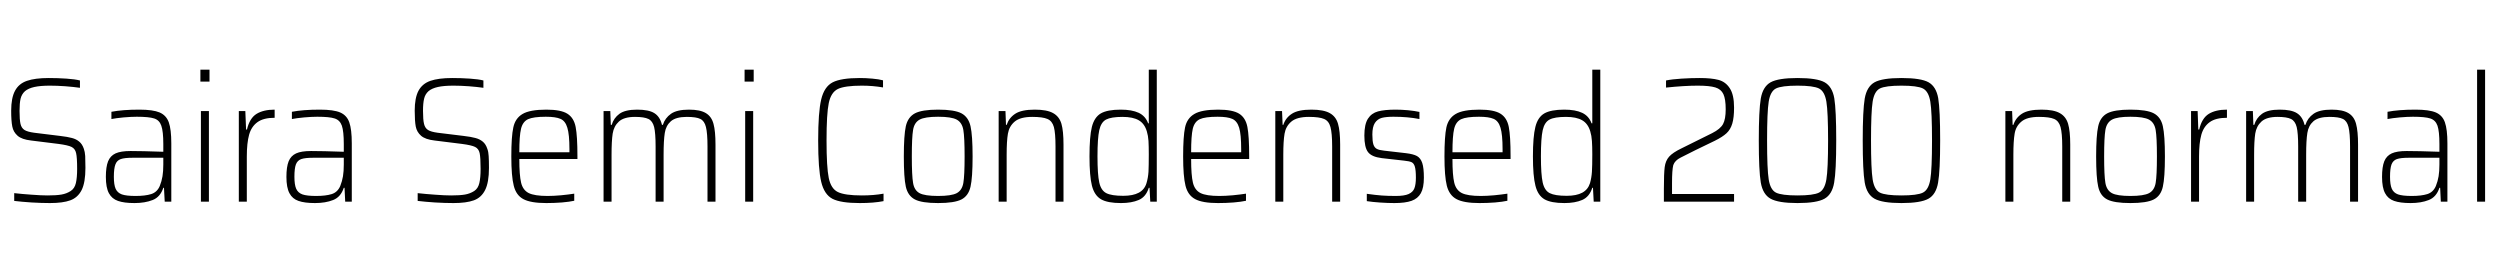 <svg xmlns="http://www.w3.org/2000/svg" xmlns:xlink="http://www.w3.org/1999/xlink" width="337.704" height="37.776"><path fill="black" d="M6.74 27.43Q5.62 27.43 4.26 27.35Q2.90 27.26 1.92 27.14L1.92 27.14L1.92 26.09Q2.98 26.21 4.27 26.30Q5.57 26.40 6.43 26.40L6.43 26.40Q7.61 26.40 8.30 26.28Q9 26.16 9.55 25.80L9.55 25.80Q10.08 25.46 10.25 24.73Q10.42 24 10.42 22.82L10.42 22.82Q10.42 21.26 10.28 20.68Q10.15 20.09 9.67 19.85Q9.19 19.61 7.90 19.44L7.90 19.44L4.20 18.98Q2.95 18.84 2.38 18.34Q1.80 17.83 1.66 17.09Q1.51 16.34 1.51 14.95L1.51 14.95Q1.51 13.22 2.03 12.26Q2.54 11.30 3.64 10.92Q4.73 10.54 6.58 10.54L6.58 10.54Q7.80 10.54 8.98 10.62Q10.15 10.70 10.80 10.87L10.80 10.87L10.80 11.86Q9.96 11.74 8.82 11.65Q7.68 11.57 6.74 11.57L6.74 11.57Q5.45 11.57 4.64 11.75Q3.84 11.93 3.38 12.31L3.38 12.31Q2.93 12.72 2.78 13.33Q2.64 13.94 2.64 14.98L2.64 14.98Q2.64 16.18 2.77 16.74Q2.90 17.30 3.31 17.56Q3.72 17.81 4.61 17.93L4.61 17.93L8.11 18.36Q9.14 18.48 9.72 18.64Q10.30 18.79 10.70 19.13Q11.11 19.46 11.33 20.11L11.33 20.11Q11.47 20.50 11.51 21.08Q11.54 21.67 11.54 22.68L11.54 22.68Q11.54 24.65 11.03 25.67Q10.51 26.69 9.50 27.06Q8.50 27.43 6.74 27.43L6.74 27.43ZM18.17 27.43Q16.75 27.43 15.94 27.14Q15.12 26.86 14.71 26.10Q14.30 25.34 14.30 23.90L14.30 23.90Q14.30 22.54 14.60 21.79Q14.90 21.05 15.61 20.72Q16.32 20.40 17.64 20.40L17.64 20.40Q19.13 20.40 22.06 20.50L22.06 20.50L22.06 19.46Q22.06 17.74 21.79 16.98Q21.53 16.22 20.82 16.00Q20.11 15.77 18.48 15.77L18.48 15.77Q17.74 15.77 16.69 15.86Q15.65 15.96 15.05 16.08L15.05 16.08L15.05 15.10Q16.56 14.81 18.84 14.81L18.84 14.81Q20.66 14.81 21.56 15.19Q22.46 15.58 22.80 16.52Q23.14 17.47 23.14 19.37L23.14 19.37L23.14 27.24L22.25 27.24L22.15 25.37L22.06 25.37Q21.65 26.62 20.62 27.02Q19.58 27.43 18.17 27.43L18.17 27.43ZM18.31 26.47Q19.61 26.47 20.41 26.22Q21.22 25.97 21.58 25.13L21.58 25.13Q21.84 24.48 21.95 23.81Q22.06 23.14 22.06 22.22L22.06 22.22L22.06 21.31L17.90 21.31Q16.82 21.31 16.31 21.49Q15.79 21.67 15.59 22.21Q15.38 22.75 15.38 23.88L15.38 23.88Q15.38 24.96 15.62 25.50Q15.86 26.04 16.46 26.26Q17.06 26.47 18.31 26.47L18.31 26.47ZM28.30 11.02L27.07 11.02L27.07 9.41L28.30 9.41L28.30 11.02ZM28.22 27.24L27.14 27.24L27.14 15.00L28.22 15.00L28.22 27.24ZM32.26 27.24L32.26 15.00L33.14 15.00L33.24 17.50L33.36 17.50Q33.72 15.96 34.66 15.38Q35.59 14.81 37.10 14.81L37.10 14.81L37.10 15.91Q35.59 15.91 34.78 16.50Q33.96 17.09 33.65 18.20Q33.34 19.32 33.34 21.14L33.34 21.14L33.34 27.24L32.26 27.24ZM42.55 27.43Q41.14 27.43 40.32 27.14Q39.50 26.86 39.10 26.10Q38.69 25.34 38.69 23.90L38.69 23.90Q38.69 22.54 38.99 21.79Q39.29 21.05 40.00 20.72Q40.70 20.40 42.02 20.40L42.02 20.40Q43.51 20.40 46.44 20.50L46.44 20.50L46.44 19.46Q46.44 17.74 46.18 16.98Q45.91 16.22 45.20 16.00Q44.50 15.77 42.86 15.77L42.86 15.77Q42.12 15.77 41.08 15.86Q40.03 15.96 39.43 16.08L39.43 16.08L39.43 15.10Q40.94 14.81 43.22 14.81L43.22 14.81Q45.05 14.81 45.95 15.19Q46.85 15.58 47.18 16.52Q47.52 17.47 47.52 19.37L47.52 19.37L47.52 27.24L46.63 27.24L46.54 25.37L46.44 25.37Q46.03 26.62 45 27.02Q43.97 27.43 42.55 27.43L42.55 27.43ZM42.70 26.47Q43.99 26.47 44.80 26.22Q45.60 25.97 45.96 25.13L45.96 25.13Q46.22 24.48 46.33 23.81Q46.44 23.14 46.44 22.22L46.44 22.22L46.44 21.31L42.29 21.31Q41.21 21.31 40.69 21.49Q40.18 21.67 39.97 22.21Q39.77 22.75 39.77 23.88L39.77 23.88Q39.77 24.96 40.01 25.50Q40.25 26.04 40.85 26.26Q41.45 26.47 42.70 26.47L42.70 26.47ZM61.25 27.43Q60.12 27.43 58.76 27.35Q57.41 27.26 56.42 27.14L56.42 27.14L56.42 26.09Q57.48 26.21 58.78 26.30Q60.07 26.40 60.94 26.40L60.94 26.40Q62.11 26.40 62.81 26.28Q63.50 26.16 64.06 25.80L64.06 25.80Q64.58 25.46 64.75 24.73Q64.92 24 64.92 22.82L64.92 22.82Q64.92 21.26 64.79 20.68Q64.66 20.09 64.18 19.85Q63.70 19.61 62.40 19.44L62.40 19.44L58.70 18.98Q57.46 18.84 56.88 18.34Q56.30 17.83 56.16 17.09Q56.02 16.34 56.02 14.95L56.02 14.95Q56.02 13.22 56.53 12.26Q57.05 11.30 58.14 10.92Q59.23 10.54 61.08 10.54L61.08 10.54Q62.30 10.54 63.48 10.62Q64.66 10.70 65.30 10.87L65.30 10.87L65.30 11.86Q64.46 11.74 63.32 11.65Q62.18 11.57 61.25 11.57L61.25 11.57Q59.95 11.57 59.15 11.75Q58.34 11.93 57.89 12.31L57.89 12.31Q57.43 12.72 57.29 13.33Q57.14 13.94 57.14 14.98L57.14 14.98Q57.14 16.18 57.28 16.74Q57.41 17.30 57.82 17.56Q58.22 17.81 59.11 17.93L59.11 17.93L62.62 18.36Q63.65 18.48 64.22 18.64Q64.80 18.79 65.21 19.13Q65.62 19.46 65.83 20.11L65.83 20.11Q65.98 20.50 66.01 21.08Q66.05 21.67 66.05 22.68L66.05 22.68Q66.05 24.65 65.53 25.67Q65.02 26.69 64.01 27.06Q63 27.43 61.25 27.43L61.25 27.43ZM78 21.10L78 21.48L70.15 21.48Q70.15 23.66 70.39 24.67Q70.63 25.68 71.42 26.08Q72.22 26.47 73.97 26.47L73.97 26.47Q74.76 26.47 75.78 26.38Q76.80 26.28 77.57 26.16L77.57 26.16L77.57 27.12Q76.94 27.26 75.90 27.35Q74.86 27.43 73.80 27.43L73.80 27.43Q71.69 27.43 70.70 26.90Q69.72 26.38 69.40 25.09Q69.07 23.81 69.07 21.14L69.07 21.14Q69.07 18.43 69.34 17.21Q69.60 15.98 70.58 15.40Q71.57 14.81 73.80 14.81L73.80 14.81Q75.77 14.81 76.64 15.36Q77.52 15.91 77.76 17.15Q78 18.38 78 21.10L78 21.10ZM73.73 15.77Q72.05 15.77 71.33 16.10Q70.61 16.44 70.38 17.40Q70.15 18.36 70.15 20.57L70.15 20.57L76.92 20.57L76.92 20.14Q76.92 18.17 76.64 17.26Q76.37 16.34 75.72 16.06Q75.07 15.77 73.73 15.77L73.73 15.77ZM95.57 27.24L95.57 19.80Q95.57 17.98 95.36 17.16Q95.16 16.34 94.61 16.07Q94.06 15.79 92.78 15.79L92.78 15.79Q91.30 15.79 90.62 16.38Q89.95 16.97 89.80 17.96Q89.64 18.96 89.64 20.90L89.64 20.90L89.64 27.24L88.56 27.24L88.56 19.80Q88.56 17.98 88.36 17.16Q88.15 16.34 87.59 16.07Q87.02 15.79 85.78 15.79L85.78 15.79Q84.29 15.79 83.60 16.42Q82.92 17.04 82.76 18.05Q82.61 19.06 82.61 20.90L82.61 20.90L82.61 27.24L81.53 27.24L81.53 15.00L82.44 15.00L82.51 16.87L82.63 16.87Q82.90 15.94 83.68 15.37Q84.46 14.81 86.06 14.81L86.06 14.81Q87.65 14.81 88.40 15.29Q89.16 15.77 89.42 16.87L89.42 16.87L89.54 16.87Q89.83 15.94 90.64 15.37Q91.44 14.81 93.07 14.81L93.07 14.81Q94.58 14.81 95.35 15.28Q96.12 15.74 96.38 16.73Q96.65 17.71 96.65 19.54L96.65 19.54L96.65 27.24L95.57 27.24ZM101.81 11.02L100.58 11.02L100.58 9.41L101.81 9.41L101.81 11.02ZM101.74 27.24L100.66 27.24L100.66 15.00L101.74 15.00L101.74 27.24ZM119.35 27.17Q118.03 27.43 116.14 27.43L116.14 27.43Q113.59 27.43 112.46 26.86Q111.34 26.28 110.93 24.56Q110.52 22.85 110.52 18.98L110.52 18.98Q110.52 15.14 110.93 13.43Q111.34 11.71 112.48 11.12Q113.62 10.54 116.14 10.54L116.14 10.54Q116.95 10.54 117.84 10.62Q118.73 10.70 119.28 10.85L119.28 10.85L119.28 11.81Q117.89 11.57 116.42 11.57L116.42 11.57Q114.12 11.57 113.18 12.02Q112.25 12.48 111.95 13.93Q111.65 15.38 111.65 18.98L111.65 18.98Q111.65 22.58 111.95 24.04Q112.25 25.49 113.18 25.94Q114.12 26.40 116.42 26.40L116.42 26.40Q118.03 26.40 119.35 26.16L119.35 26.16L119.35 27.17ZM126.72 27.43Q124.51 27.43 123.58 26.94Q122.64 26.45 122.36 25.22Q122.09 24 122.09 21.14L122.09 21.14Q122.09 18.29 122.36 17.05Q122.64 15.82 123.59 15.31Q124.54 14.81 126.72 14.81L126.72 14.81Q128.93 14.81 129.88 15.31Q130.82 15.82 131.10 17.05Q131.38 18.29 131.38 21.14L131.38 21.14Q131.38 24 131.10 25.22Q130.82 26.45 129.88 26.94Q128.93 27.43 126.72 27.43L126.72 27.43ZM126.72 26.47Q128.52 26.47 129.24 26.09Q129.96 25.70 130.13 24.71Q130.30 23.71 130.30 21.14L130.30 21.14Q130.30 18.55 130.13 17.56Q129.96 16.56 129.24 16.16Q128.52 15.77 126.72 15.77L126.72 15.77Q124.94 15.77 124.22 16.16Q123.50 16.56 123.34 17.56Q123.17 18.55 123.17 21.14L123.17 21.14Q123.17 23.71 123.34 24.71Q123.50 25.70 124.21 26.09Q124.92 26.47 126.72 26.47L126.72 26.47ZM142.58 27.24L142.58 19.80Q142.58 17.98 142.36 17.16Q142.13 16.34 141.49 16.07Q140.86 15.79 139.44 15.79L139.44 15.79Q137.81 15.79 137.06 16.43Q136.32 17.06 136.15 18.06Q135.98 19.06 135.98 20.90L135.98 20.90L135.98 27.24L134.90 27.24L134.90 15.00L135.82 15.00L135.89 16.87L135.98 16.87Q136.30 15.91 137.15 15.36Q138 14.81 139.78 14.81L139.78 14.81Q141.43 14.81 142.26 15.28Q143.09 15.74 143.38 16.72Q143.66 17.69 143.66 19.54L143.66 19.54L143.66 27.24L142.58 27.24ZM151.42 27.43Q149.62 27.43 148.73 26.92Q147.84 26.40 147.50 25.09Q147.17 23.78 147.17 21.12L147.17 21.12Q147.17 18.46 147.49 17.15Q147.82 15.84 148.70 15.32Q149.59 14.81 151.39 14.81L151.39 14.81Q152.90 14.81 153.82 15.24Q154.73 15.67 155.09 16.66L155.09 16.66L155.18 16.66L155.18 9.41L156.26 9.41L156.26 27.24L155.38 27.24L155.28 25.37L155.18 25.37Q154.80 26.59 153.83 27.01Q152.86 27.43 151.42 27.43L151.42 27.43ZM151.73 26.45Q153.05 26.45 153.83 26.03Q154.61 25.61 154.87 24.74L154.87 24.74Q155.09 24 155.14 23.20Q155.18 22.39 155.18 20.83L155.18 20.83Q155.18 19.78 155.14 19.04Q155.09 18.31 154.92 17.76L154.92 17.76Q154.61 16.70 153.83 16.25Q153.05 15.79 151.63 15.79L151.63 15.79Q150.10 15.79 149.41 16.15Q148.73 16.51 148.49 17.59Q148.25 18.67 148.25 21.12L148.25 21.12Q148.25 23.57 148.49 24.65Q148.73 25.73 149.44 26.09Q150.14 26.45 151.73 26.45L151.73 26.45ZM168.74 21.10L168.74 21.48L160.90 21.48Q160.90 23.66 161.14 24.67Q161.38 25.68 162.17 26.08Q162.96 26.47 164.71 26.47L164.71 26.47Q165.50 26.47 166.52 26.38Q167.54 26.28 168.31 26.16L168.31 26.16L168.31 27.12Q167.69 27.26 166.64 27.35Q165.60 27.43 164.54 27.43L164.54 27.43Q162.43 27.43 161.45 26.90Q160.46 26.38 160.14 25.09Q159.82 23.81 159.82 21.14L159.82 21.14Q159.82 18.43 160.08 17.21Q160.34 15.98 161.33 15.40Q162.31 14.81 164.54 14.81L164.54 14.81Q166.51 14.81 167.39 15.36Q168.26 15.91 168.50 17.15Q168.74 18.38 168.74 21.10L168.74 21.10ZM164.47 15.77Q162.79 15.77 162.07 16.10Q161.35 16.44 161.12 17.40Q160.90 18.36 160.90 20.57L160.90 20.57L167.66 20.57L167.66 20.14Q167.66 18.17 167.39 17.26Q167.11 16.34 166.46 16.06Q165.82 15.77 164.47 15.77L164.47 15.77ZM179.95 27.24L179.95 19.80Q179.95 17.98 179.72 17.16Q179.50 16.34 178.86 16.07Q178.22 15.79 176.81 15.79L176.81 15.79Q175.18 15.79 174.43 16.43Q173.69 17.06 173.52 18.06Q173.35 19.06 173.35 20.90L173.35 20.90L173.35 27.24L172.27 27.24L172.27 15.00L173.18 15.00L173.26 16.87L173.35 16.87Q173.66 15.91 174.52 15.36Q175.37 14.81 177.14 14.81L177.14 14.81Q178.80 14.81 179.63 15.28Q180.46 15.74 180.74 16.72Q181.03 17.69 181.03 19.54L181.03 19.54L181.03 27.24L179.95 27.24ZM188.35 27.43Q187.49 27.43 186.44 27.36Q185.40 27.29 184.63 27.17L184.63 27.17L184.63 26.18Q185.83 26.35 186.66 26.41Q187.49 26.47 188.54 26.47L188.54 26.47Q189.70 26.47 190.28 26.21Q190.87 25.94 191.06 25.43Q191.26 24.91 191.26 24L191.26 24Q191.26 22.97 191.12 22.51Q190.99 22.06 190.68 21.91Q190.37 21.77 189.67 21.70L189.67 21.70L186.65 21.36Q185.28 21.19 184.79 20.54Q184.30 19.90 184.30 18.31L184.30 18.31Q184.30 16.80 184.78 16.04Q185.26 15.29 186.14 15.05Q187.03 14.81 188.52 14.81L188.52 14.81Q189.29 14.81 190.20 14.89Q191.11 14.98 191.74 15.12L191.74 15.12L191.74 16.08Q190.18 15.77 188.23 15.77L188.23 15.77Q187.25 15.77 186.66 15.92Q186.07 16.08 185.72 16.61Q185.38 17.14 185.38 18.17L185.38 18.17Q185.38 19.08 185.52 19.51Q185.66 19.94 185.98 20.11Q186.29 20.28 186.96 20.35L186.96 20.35L189.91 20.69Q190.92 20.81 191.41 21.08Q191.90 21.36 192.12 22.02Q192.34 22.68 192.34 24L192.34 24Q192.34 25.37 191.93 26.10Q191.52 26.83 190.67 27.13Q189.82 27.43 188.35 27.43L188.35 27.43ZM204.05 21.10L204.05 21.48L196.20 21.48Q196.20 23.66 196.44 24.67Q196.68 25.68 197.47 26.08Q198.26 26.47 200.02 26.47L200.02 26.47Q200.81 26.47 201.83 26.38Q202.85 26.28 203.62 26.16L203.62 26.16L203.62 27.12Q202.99 27.26 201.95 27.35Q200.90 27.43 199.85 27.43L199.85 27.43Q197.74 27.43 196.75 26.90Q195.77 26.38 195.44 25.09Q195.12 23.81 195.12 21.14L195.12 21.14Q195.12 18.43 195.38 17.21Q195.65 15.98 196.63 15.40Q197.62 14.81 199.85 14.81L199.85 14.81Q201.82 14.81 202.69 15.36Q203.57 15.91 203.81 17.15Q204.05 18.38 204.05 21.10L204.05 21.10ZM199.78 15.77Q198.10 15.77 197.38 16.10Q196.66 16.44 196.43 17.40Q196.20 18.36 196.20 20.57L196.20 20.57L202.97 20.57L202.97 20.14Q202.97 18.17 202.69 17.26Q202.42 16.34 201.77 16.06Q201.12 15.77 199.78 15.77L199.78 15.77ZM211.32 27.43Q209.52 27.43 208.63 26.92Q207.74 26.40 207.41 25.09Q207.07 23.78 207.07 21.12L207.07 21.12Q207.07 18.46 207.40 17.15Q207.72 15.84 208.61 15.32Q209.50 14.81 211.30 14.81L211.30 14.81Q212.81 14.81 213.72 15.24Q214.63 15.67 214.99 16.66L214.99 16.66L215.09 16.66L215.09 9.41L216.17 9.41L216.17 27.24L215.28 27.24L215.18 25.37L215.09 25.37Q214.70 26.59 213.73 27.01Q212.76 27.43 211.32 27.43L211.32 27.43ZM211.63 26.45Q212.95 26.45 213.73 26.03Q214.51 25.61 214.78 24.74L214.78 24.74Q214.99 24 215.04 23.20Q215.09 22.39 215.09 20.83L215.09 20.83Q215.09 19.78 215.04 19.04Q214.99 18.31 214.82 17.76L214.82 17.76Q214.51 16.70 213.73 16.25Q212.95 15.79 211.54 15.79L211.54 15.79Q210 15.79 209.32 16.15Q208.63 16.51 208.39 17.59Q208.15 18.67 208.15 21.12L208.15 21.12Q208.15 23.57 208.39 24.65Q208.63 25.73 209.34 26.09Q210.05 26.45 211.63 26.45L211.63 26.45ZM225.86 24.72L225.86 26.21L234.24 26.21L234.24 27.24L224.76 27.24L224.76 25.49Q224.76 23.42 224.87 22.57Q224.98 21.72 225.46 21.17Q225.94 20.62 227.14 20.04L227.14 20.04Q228.41 19.39 231.29 17.98L231.29 17.98Q232.39 17.42 232.75 16.76Q233.11 16.10 233.11 14.76L233.11 14.76Q233.11 13.39 232.80 12.72Q232.49 12.05 231.71 11.81Q230.93 11.57 229.34 11.57L229.34 11.57Q227.54 11.57 225.05 11.83L225.05 11.83L225.05 10.87Q225.86 10.70 227.15 10.62Q228.43 10.54 229.61 10.54L229.61 10.54Q231.17 10.54 232.13 10.79Q233.09 11.04 233.66 11.92Q234.24 12.79 234.24 14.54L234.24 14.54Q234.24 15.89 234 16.69Q233.76 17.50 233.22 18Q232.68 18.50 231.65 19.01L231.65 19.01Q228.70 20.42 227.02 21.29L227.02 21.29Q226.25 21.67 226.03 22.30L226.03 22.30Q225.86 22.97 225.86 24.72L225.86 24.72ZM242.81 27.43Q240.22 27.43 239.17 26.84Q238.13 26.26 237.85 24.66Q237.58 23.06 237.58 18.98L237.58 18.98Q237.58 14.90 237.85 13.31Q238.13 11.71 239.17 11.12Q240.22 10.54 242.81 10.54L242.81 10.54Q245.45 10.54 246.48 11.12Q247.51 11.71 247.78 13.28Q248.04 14.86 248.04 18.98L248.04 18.98Q248.04 23.09 247.76 24.67Q247.49 26.26 246.46 26.84Q245.42 27.43 242.81 27.43L242.81 27.43ZM242.81 26.40Q244.94 26.40 245.71 26.02Q246.48 25.63 246.71 24.24Q246.94 22.85 246.94 18.98L246.94 18.98Q246.94 15.12 246.71 13.73Q246.48 12.34 245.71 11.95Q244.94 11.57 242.81 11.57L242.81 11.57Q240.67 11.57 239.90 11.95Q239.14 12.34 238.92 13.73Q238.70 15.12 238.70 18.98L238.70 18.98Q238.70 22.85 238.92 24.24Q239.14 25.63 239.90 26.02Q240.67 26.40 242.81 26.40L242.81 26.40ZM256.85 27.43Q254.26 27.43 253.21 26.84Q252.17 26.26 251.89 24.66Q251.62 23.06 251.62 18.98L251.62 18.98Q251.62 14.90 251.89 13.31Q252.17 11.71 253.21 11.12Q254.26 10.54 256.85 10.54L256.85 10.54Q259.49 10.54 260.52 11.12Q261.55 11.71 261.82 13.28Q262.08 14.86 262.08 18.98L262.08 18.98Q262.08 23.09 261.80 24.67Q261.53 26.26 260.50 26.84Q259.46 27.43 256.85 27.43L256.85 27.43ZM256.85 26.40Q258.98 26.40 259.75 26.02Q260.52 25.63 260.75 24.24Q260.98 22.85 260.98 18.98L260.98 18.98Q260.98 15.12 260.75 13.73Q260.52 12.34 259.75 11.95Q258.98 11.57 256.85 11.57L256.85 11.57Q254.71 11.57 253.94 11.95Q253.18 12.34 252.96 13.73Q252.74 15.12 252.74 18.98L252.74 18.98Q252.74 22.85 252.96 24.24Q253.18 25.63 253.94 26.02Q254.71 26.40 256.85 26.40L256.85 26.40ZM278.57 27.24L278.57 19.80Q278.57 17.98 278.34 17.16Q278.11 16.34 277.48 16.07Q276.84 15.79 275.42 15.79L275.42 15.79Q273.79 15.79 273.05 16.43Q272.30 17.06 272.14 18.06Q271.97 19.06 271.97 20.90L271.97 20.90L271.97 27.24L270.89 27.24L270.89 15.00L271.80 15.00L271.87 16.87L271.97 16.87Q272.28 15.91 273.13 15.36Q273.98 14.81 275.76 14.81L275.76 14.81Q277.42 14.81 278.24 15.28Q279.07 15.74 279.36 16.72Q279.65 17.69 279.65 19.54L279.65 19.54L279.65 27.24L278.57 27.24ZM287.78 27.43Q285.58 27.43 284.64 26.94Q283.70 26.45 283.43 25.22Q283.15 24 283.15 21.14L283.15 21.14Q283.15 18.29 283.43 17.05Q283.70 15.82 284.65 15.31Q285.60 14.81 287.78 14.81L287.78 14.81Q289.99 14.81 290.94 15.31Q291.89 15.82 292.16 17.05Q292.44 18.29 292.44 21.14L292.44 21.14Q292.44 24 292.16 25.22Q291.89 26.45 290.94 26.94Q289.99 27.43 287.78 27.43L287.78 27.43ZM287.78 26.47Q289.58 26.47 290.30 26.09Q291.02 25.70 291.19 24.71Q291.36 23.71 291.36 21.14L291.36 21.14Q291.36 18.55 291.19 17.56Q291.02 16.56 290.30 16.16Q289.58 15.77 287.78 15.77L287.78 15.77Q286.01 15.77 285.29 16.16Q284.57 16.56 284.40 17.56Q284.23 18.55 284.23 21.14L284.23 21.14Q284.23 23.71 284.40 24.71Q284.57 25.70 285.28 26.09Q285.98 26.47 287.78 26.47L287.78 26.47ZM295.97 27.24L295.97 15.00L296.86 15.00L296.95 17.50L297.07 17.50Q297.43 15.96 298.37 15.38Q299.30 14.81 300.82 14.81L300.82 14.81L300.82 15.91Q299.30 15.91 298.49 16.50Q297.67 17.09 297.36 18.20Q297.05 19.32 297.05 21.14L297.05 21.14L297.05 27.24L295.97 27.24ZM317.45 27.24L317.45 19.80Q317.45 17.98 317.24 17.16Q317.04 16.34 316.49 16.07Q315.94 15.79 314.66 15.79L314.66 15.79Q313.18 15.79 312.50 16.38Q311.83 16.97 311.68 17.96Q311.52 18.96 311.52 20.90L311.52 20.90L311.52 27.24L310.44 27.24L310.44 19.80Q310.44 17.98 310.24 17.16Q310.03 16.34 309.47 16.07Q308.90 15.79 307.66 15.79L307.66 15.79Q306.17 15.79 305.48 16.42Q304.80 17.04 304.64 18.05Q304.49 19.06 304.49 20.90L304.49 20.90L304.49 27.24L303.41 27.24L303.41 15.00L304.32 15.00L304.39 16.87L304.51 16.87Q304.78 15.94 305.56 15.37Q306.34 14.81 307.94 14.81L307.94 14.81Q309.53 14.81 310.28 15.29Q311.04 15.77 311.30 16.87L311.30 16.87L311.42 16.87Q311.71 15.94 312.52 15.37Q313.32 14.81 314.95 14.81L314.95 14.81Q316.46 14.81 317.23 15.28Q318 15.74 318.26 16.73Q318.53 17.71 318.53 19.54L318.53 19.54L318.53 27.24L317.45 27.24ZM325.63 27.43Q324.22 27.43 323.40 27.14Q322.58 26.86 322.18 26.10Q321.77 25.34 321.77 23.90L321.77 23.90Q321.77 22.54 322.07 21.79Q322.37 21.05 323.08 20.72Q323.78 20.40 325.10 20.40L325.10 20.40Q326.59 20.40 329.52 20.50L329.52 20.50L329.52 19.46Q329.52 17.74 329.26 16.98Q328.99 16.22 328.28 16.00Q327.58 15.77 325.94 15.77L325.94 15.77Q325.20 15.77 324.16 15.86Q323.11 15.96 322.51 16.08L322.51 16.08L322.51 15.10Q324.02 14.81 326.30 14.81L326.30 14.81Q328.13 14.81 329.03 15.19Q329.93 15.58 330.26 16.52Q330.60 17.47 330.60 19.37L330.60 19.37L330.60 27.24L329.71 27.24L329.62 25.37L329.52 25.37Q329.11 26.62 328.08 27.02Q327.05 27.43 325.63 27.43L325.63 27.43ZM325.78 26.47Q327.07 26.47 327.88 26.22Q328.68 25.97 329.04 25.13L329.04 25.13Q329.30 24.48 329.41 23.81Q329.52 23.14 329.52 22.22L329.52 22.22L329.52 21.31L325.37 21.31Q324.29 21.31 323.77 21.49Q323.26 21.67 323.05 22.21Q322.85 22.75 322.85 23.88L322.85 23.88Q322.85 24.96 323.09 25.50Q323.33 26.04 323.93 26.26Q324.53 26.47 325.78 26.47L325.78 26.47ZM335.69 27.24L334.61 27.24L334.61 9.41L335.69 9.41L335.69 27.24Z"/></svg>
